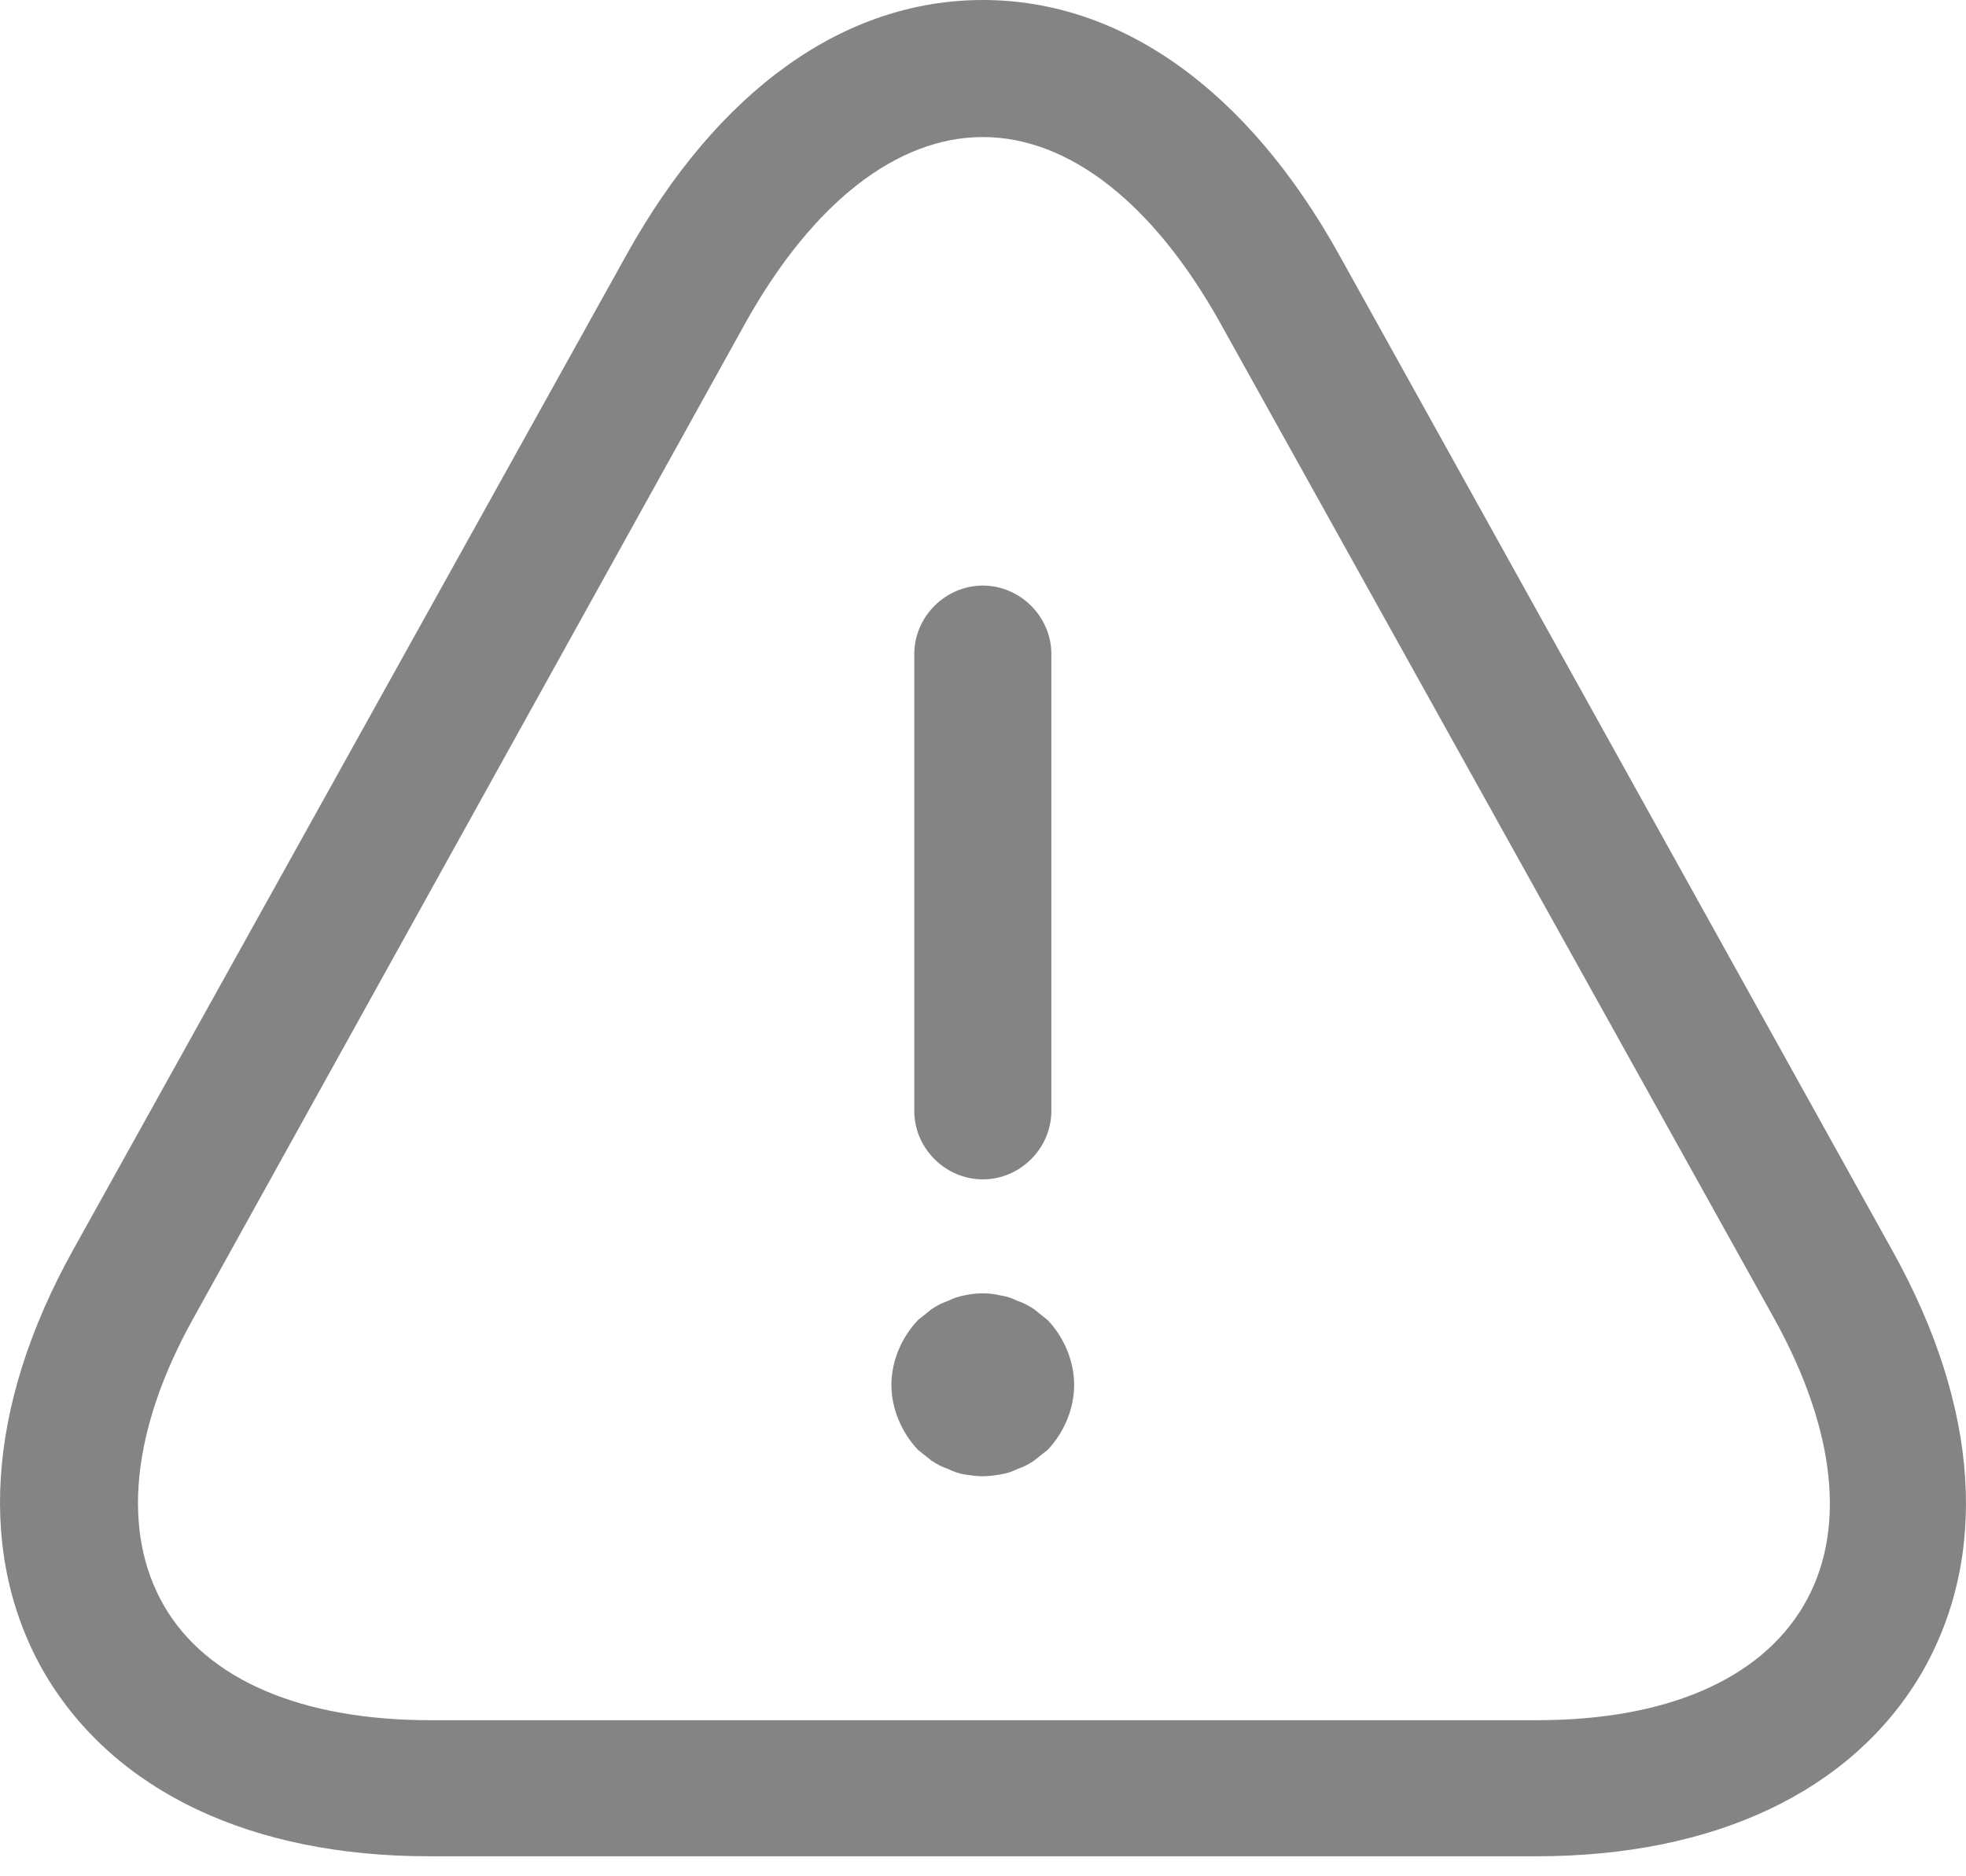 <svg width="22" height="21" viewBox="0 0 22 21" fill="none" xmlns="http://www.w3.org/2000/svg">
<path d="M10.998 13.2C10.579 13.2 10.231 12.852 10.231 12.433V7.321C10.231 6.902 10.579 6.554 10.998 6.554C11.417 6.554 11.765 6.902 11.765 7.321V12.433C11.765 12.852 11.417 13.2 10.998 13.2Z" fill="#1C1C1E" fill-opacity="0.54"/>
<path d="M10.998 16.523C10.937 16.523 10.865 16.513 10.793 16.503C10.732 16.492 10.671 16.472 10.609 16.441C10.548 16.421 10.487 16.39 10.425 16.349C10.374 16.308 10.323 16.267 10.272 16.227C10.088 16.032 9.975 15.766 9.975 15.501C9.975 15.235 10.088 14.969 10.272 14.775C10.323 14.734 10.374 14.693 10.425 14.652C10.487 14.611 10.548 14.58 10.609 14.56C10.671 14.529 10.732 14.509 10.793 14.498C10.926 14.468 11.069 14.468 11.192 14.498C11.264 14.509 11.325 14.529 11.386 14.56C11.448 14.58 11.509 14.611 11.57 14.652C11.622 14.693 11.673 14.734 11.724 14.775C11.908 14.969 12.02 15.235 12.02 15.501C12.02 15.766 11.908 16.032 11.724 16.227C11.673 16.267 11.622 16.308 11.57 16.349C11.509 16.39 11.448 16.421 11.386 16.441C11.325 16.472 11.264 16.492 11.192 16.503C11.131 16.513 11.059 16.523 10.998 16.523Z" fill="#1C1C1E" fill-opacity="0.54"/>
<path d="M17.194 20.776H4.802C2.808 20.776 1.285 20.05 0.507 18.742C-0.259 17.433 -0.157 15.746 0.814 13.997L7.01 2.853C8.033 1.012 9.444 0 10.998 0C12.552 0 13.963 1.012 14.986 2.853L21.182 14.008C22.153 15.756 22.265 17.433 21.488 18.752C20.711 20.05 19.188 20.776 17.194 20.776ZM10.998 1.534C10.037 1.534 9.096 2.27 8.35 3.599L2.164 14.754C1.469 16.002 1.356 17.147 1.837 17.975C2.317 18.803 3.381 19.253 4.812 19.253H17.204C18.636 19.253 19.689 18.803 20.18 17.975C20.67 17.147 20.548 16.012 19.852 14.754L13.646 3.599C12.9 2.27 11.959 1.534 10.998 1.534Z" fill="#1C1C1E" fill-opacity="0.54"/>
</svg>
